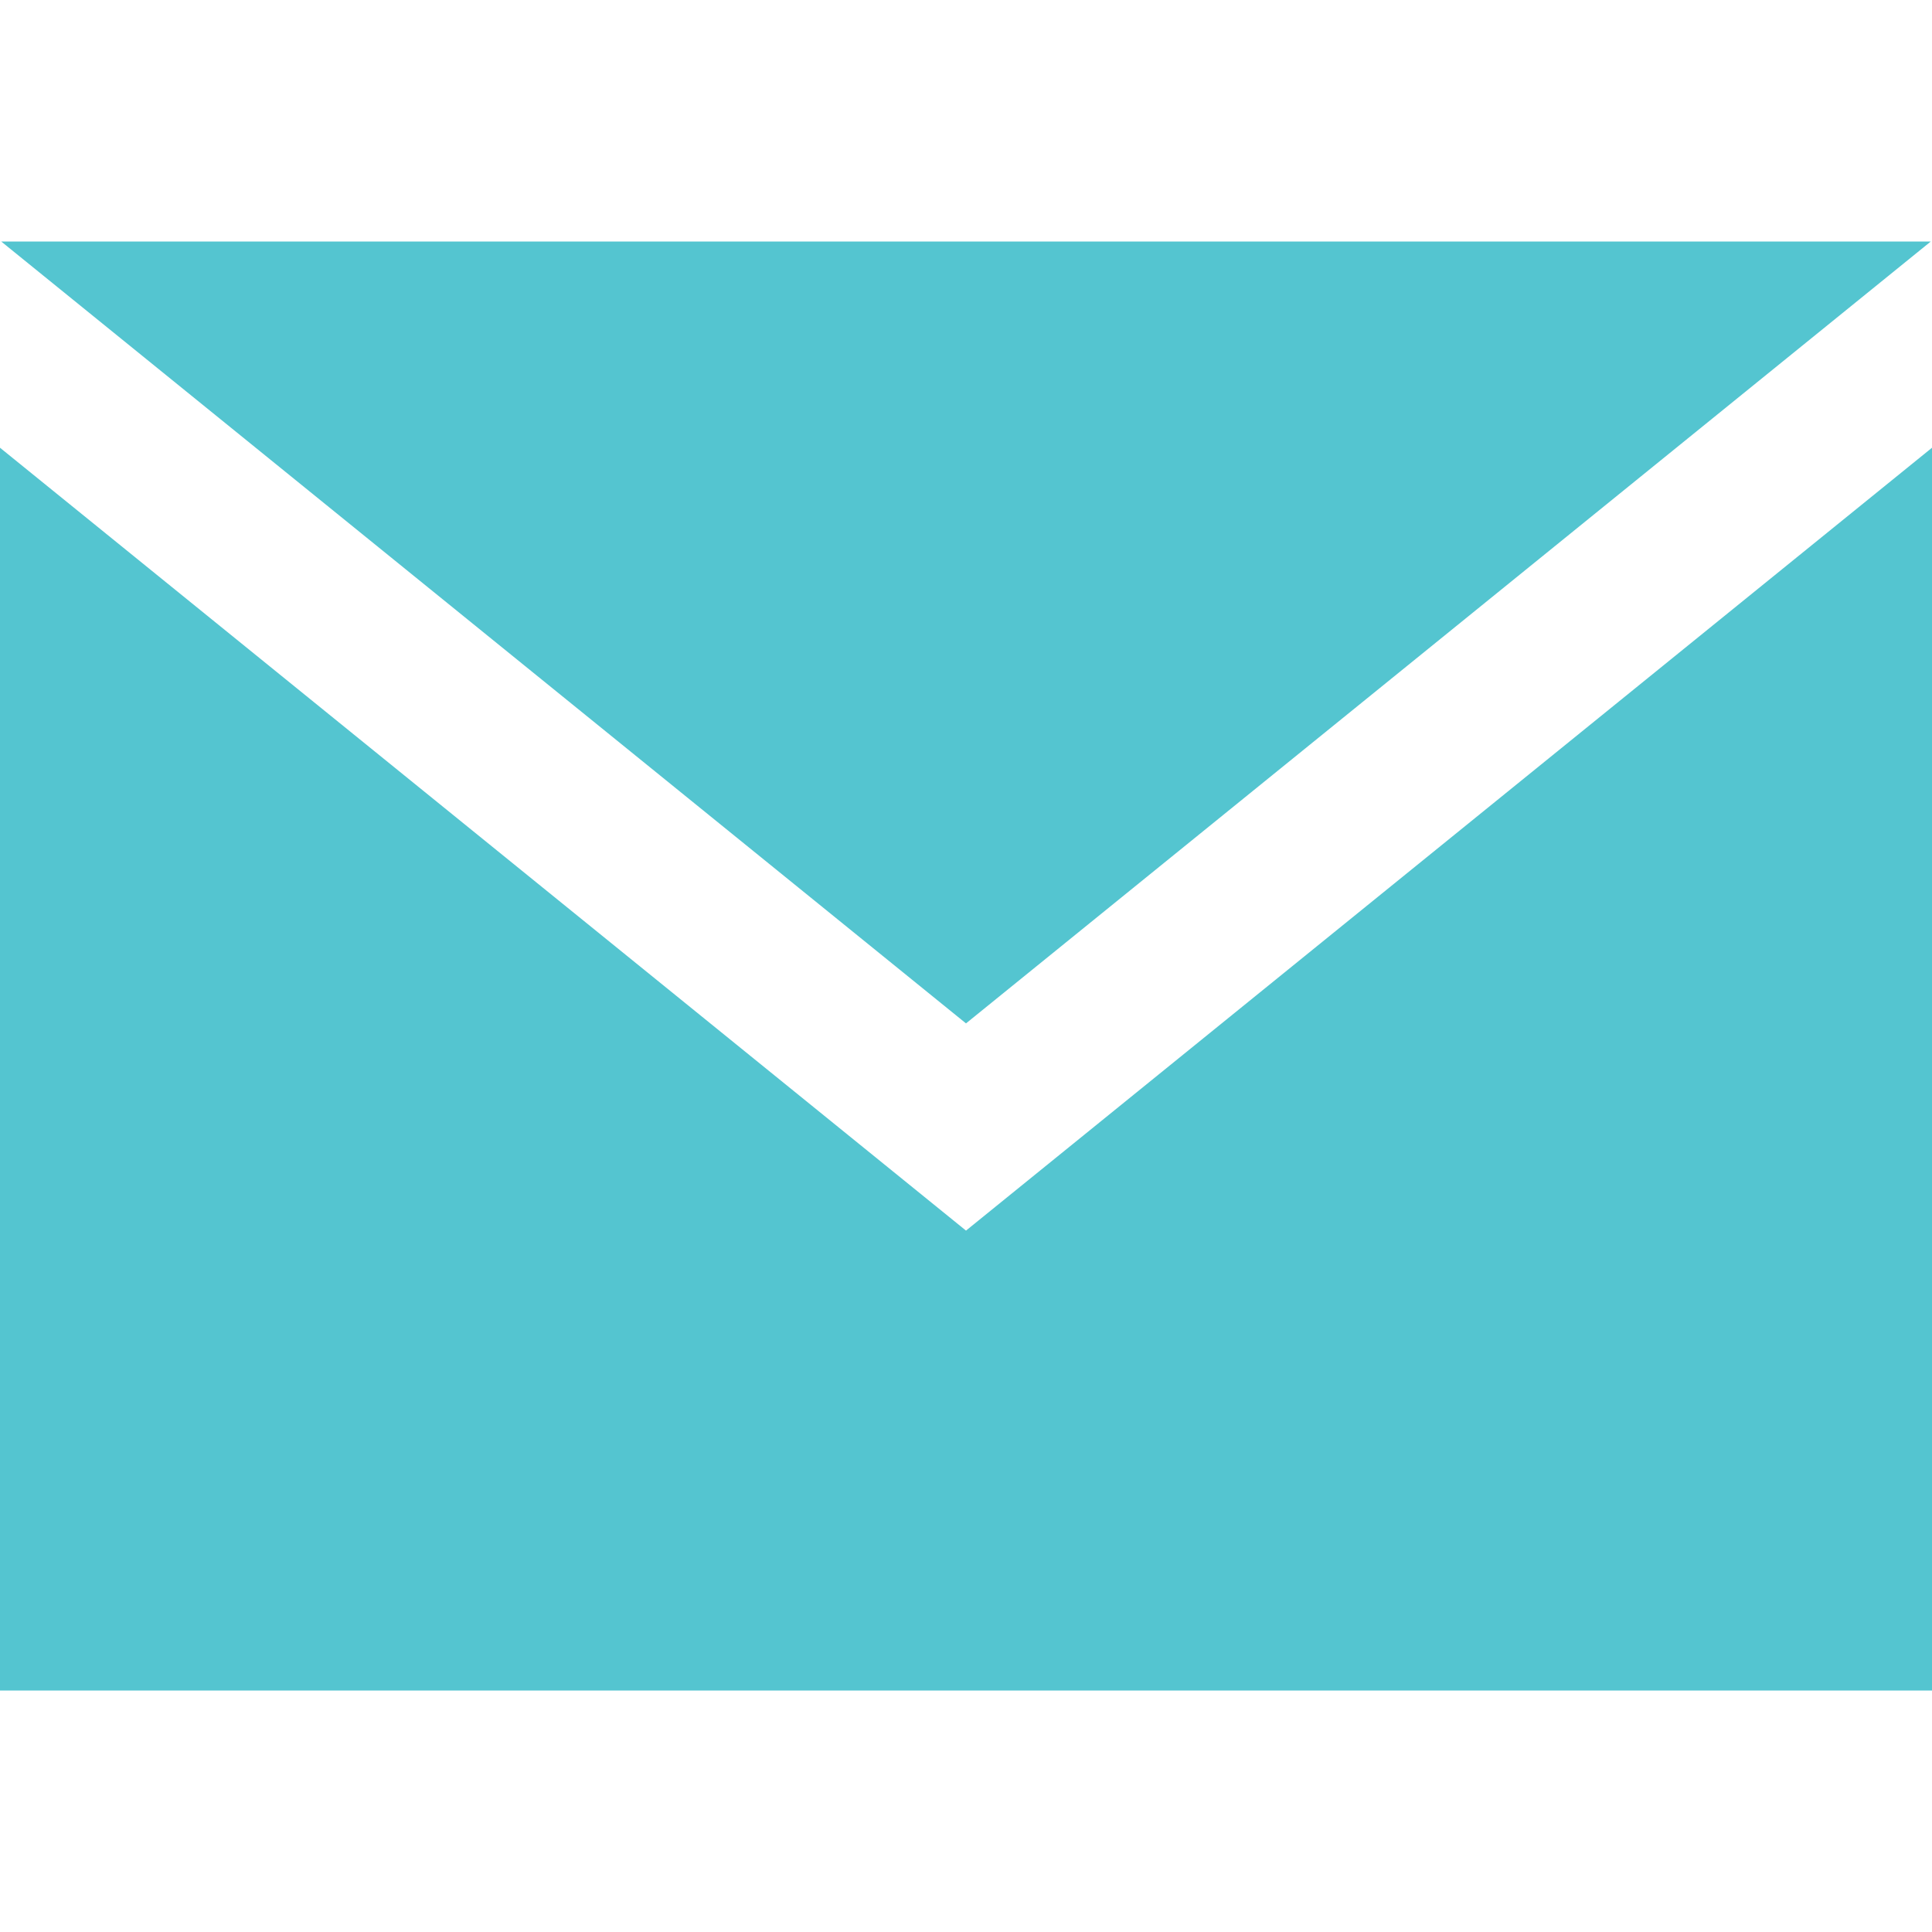 <svg xmlns="http://www.w3.org/2000/svg" width="24" height="24" viewBox="0 0 24 24"><path fill="#54c5d0" d="M12 12.713l-11.985-9.713h23.97l-11.985 9.713zm0 2.574l-12-9.725v15.438h24v-15.438l-12 9.725z"/></svg>
